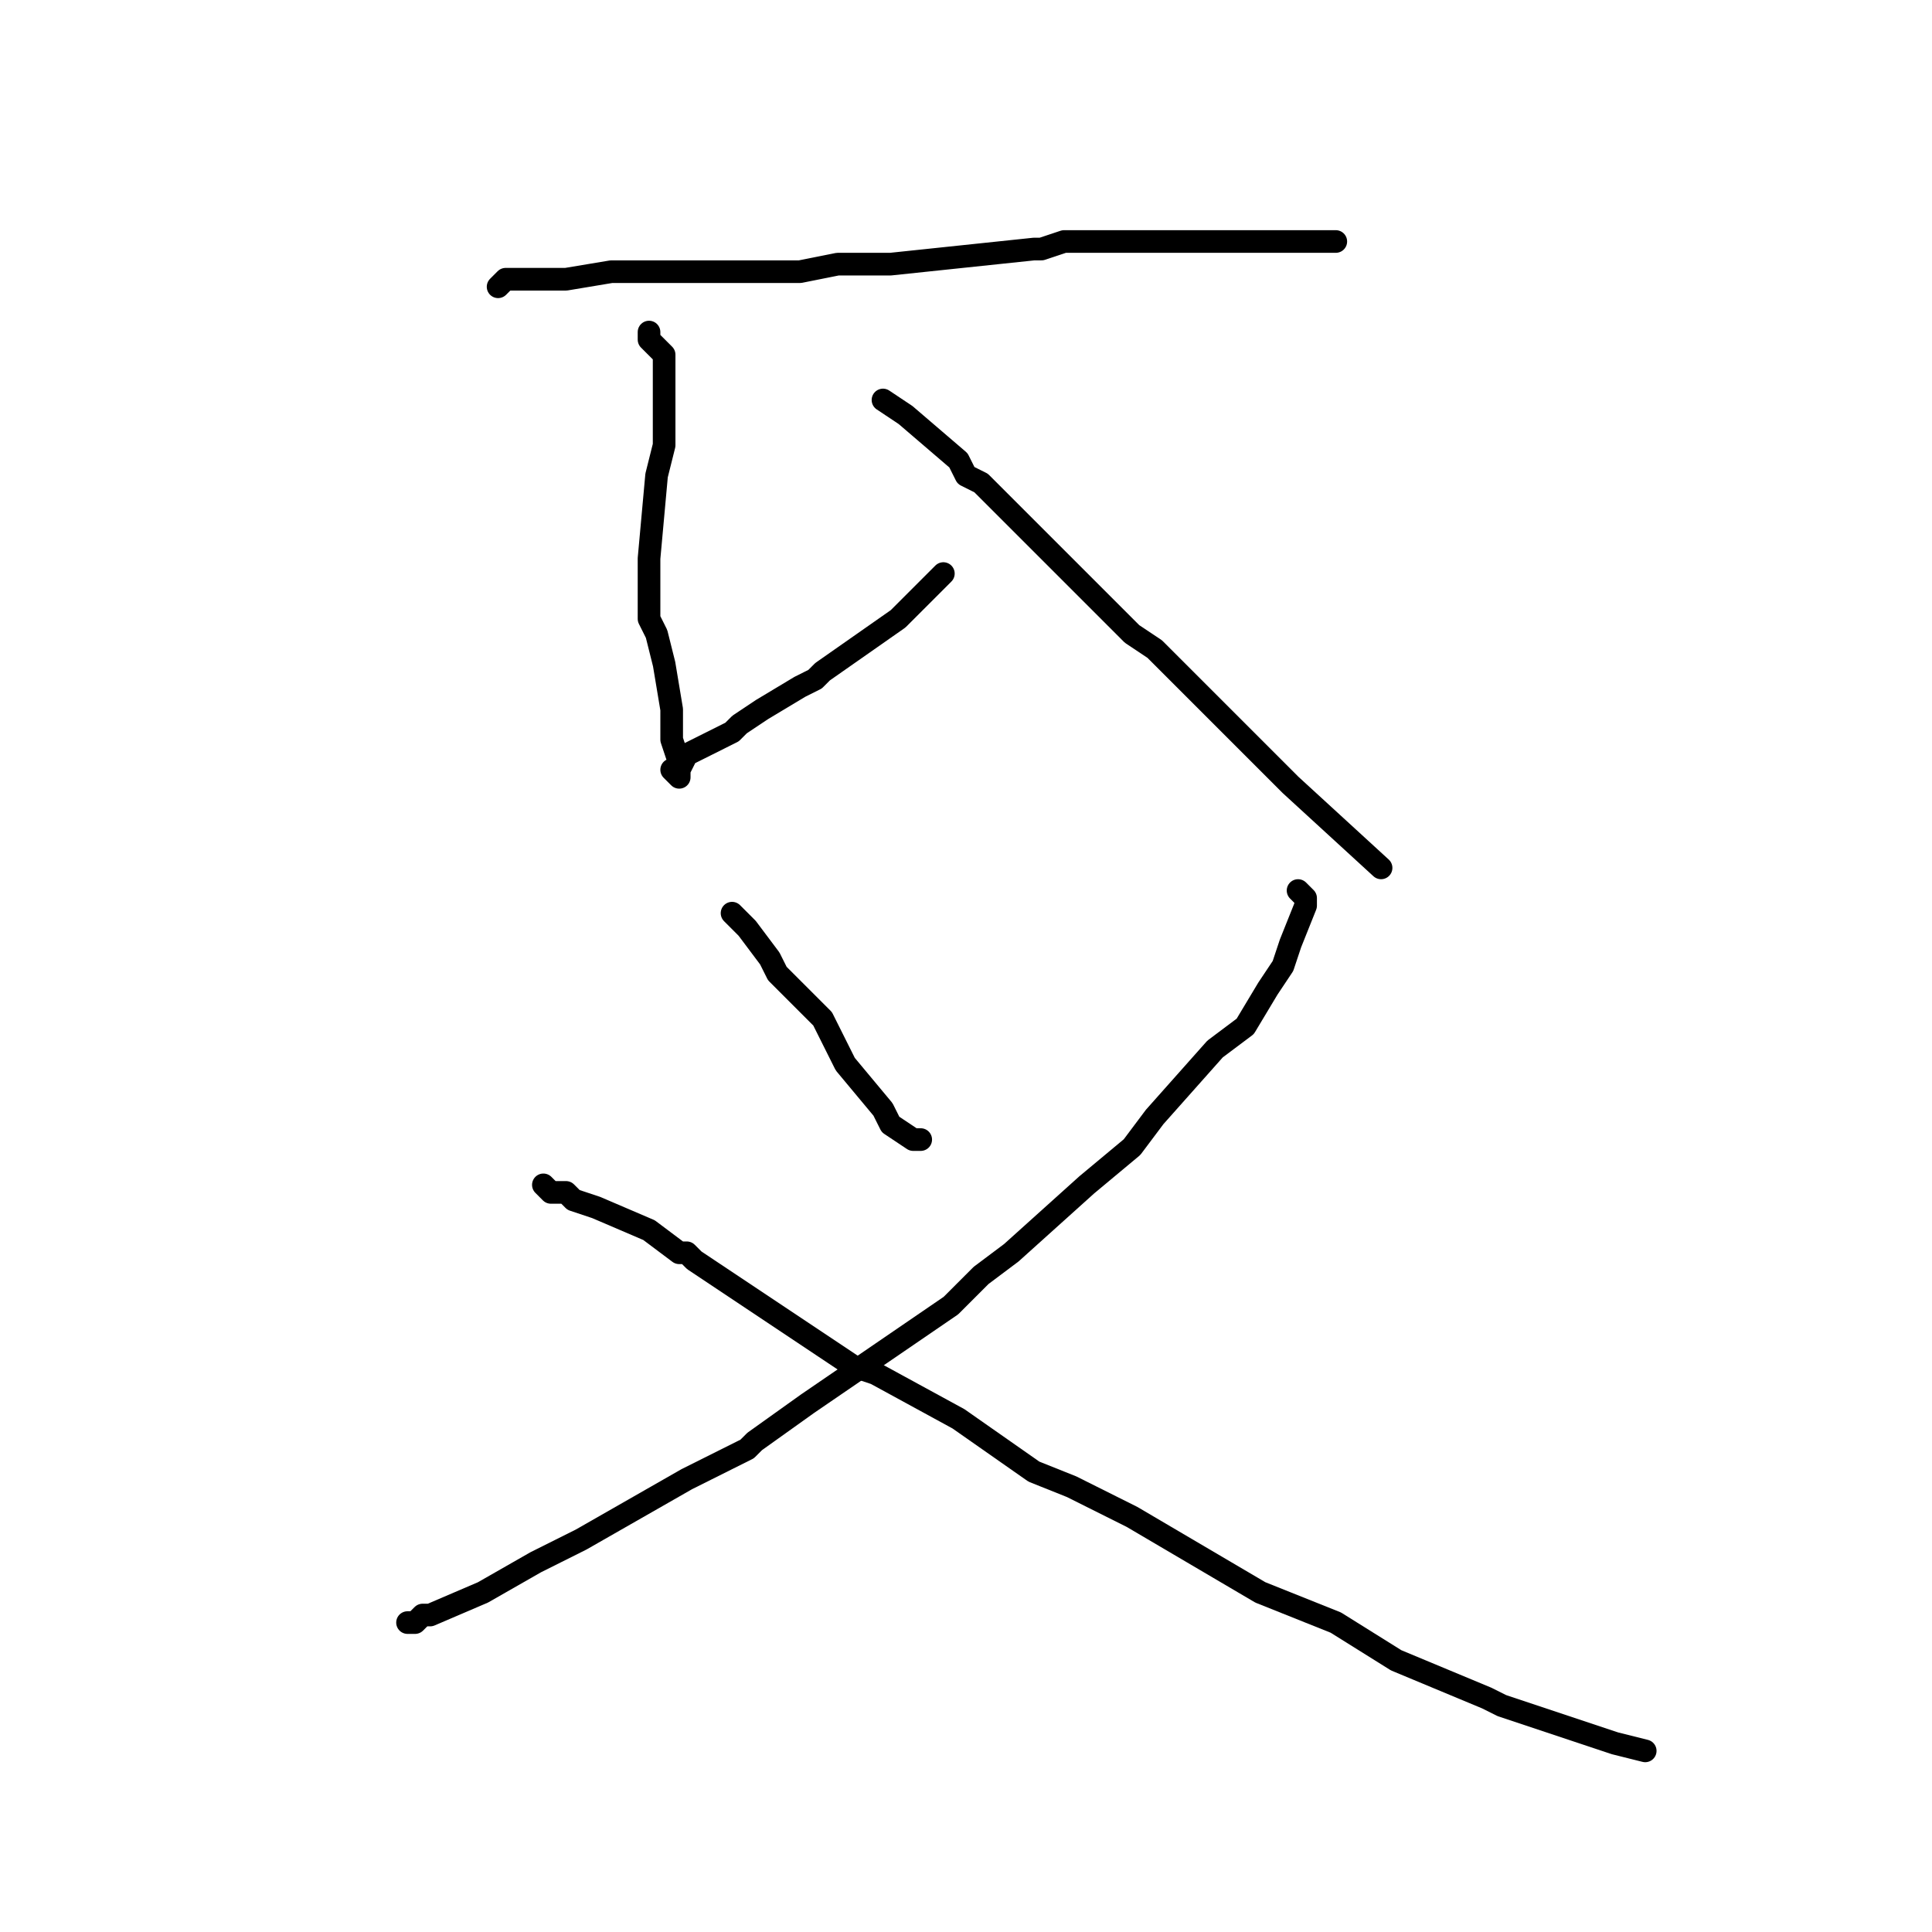 <?xml version="1.0" standalone="no"?>
    <svg width="256" height="256" xmlns="http://www.w3.org/2000/svg" version="1.1">
    <polyline stroke="black" stroke-width="3" stroke-linecap="round" fill="transparent" stroke-linejoin="round" points="66 38 66 38 66 38 67 37 69 37 72 37 75 37 81 36 81 36 83 36 90 36 105 36 105 36 106 36 111 35 113 35 118 35 137 33 137 33 138 33 141 32 147 32 152 32 168 32 168 32 169 32 169 32 171 32 174 32 177 32 " />
        <polyline stroke="black" stroke-width="3" stroke-linecap="round" fill="transparent" stroke-linejoin="round" points="86 44 86 45 87 46 88 47 88 48 88 55 88 59 87 63 86 74 86 78 86 79 86 79 86 82 87 84 88 88 89 94 89 95 89 97 89 98 90 101 90 101 90 102 90 102 90 103 90 103 90 103 90 103 90 103 90 103 89 102 90 102 91 100 93 99 97 97 98 96 101 94 106 91 108 90 109 89 119 82 125 76 125 76 " />
        <polyline stroke="black" stroke-width="3" stroke-linecap="round" fill="transparent" stroke-linejoin="round" points="117 53 120 55 127 61 128 63 130 64 132 66 146 80 146 80 150 84 153 86 159 92 167 100 167 100 171 104 183 115 " />
        <polyline stroke="black" stroke-width="3" stroke-linecap="round" fill="transparent" stroke-linejoin="round" points="97 121 98 122 99 123 102 127 103 129 104 130 107 133 107 133 109 135 110 137 112 141 117 147 118 149 121 151 122 151 122 151 " />
        <polyline stroke="black" stroke-width="3" stroke-linecap="round" fill="transparent" stroke-linejoin="round" points="172 118 172 118 173 119 173 119 173 120 171 125 170 128 168 131 168 131 165 136 161 139 153 148 150 152 144 157 134 166 130 169 128 171 126 173 107 186 100 191 99 192 99 192 91 196 77 204 71 207 64 211 64 211 57 214 56 214 55 215 54 215 " />
        <polyline stroke="black" stroke-width="3" stroke-linecap="round" fill="transparent" stroke-linejoin="round" points="72 157 73 158 75 158 76 159 79 160 86 163 90 166 91 166 92 167 110 179 113 181 116 182 127 188 137 195 142 197 150 201 167 211 167 211 172 213 177 215 185 220 197 225 197 225 199 226 214 231 214 231 218 232 218 232 " />
        </svg>